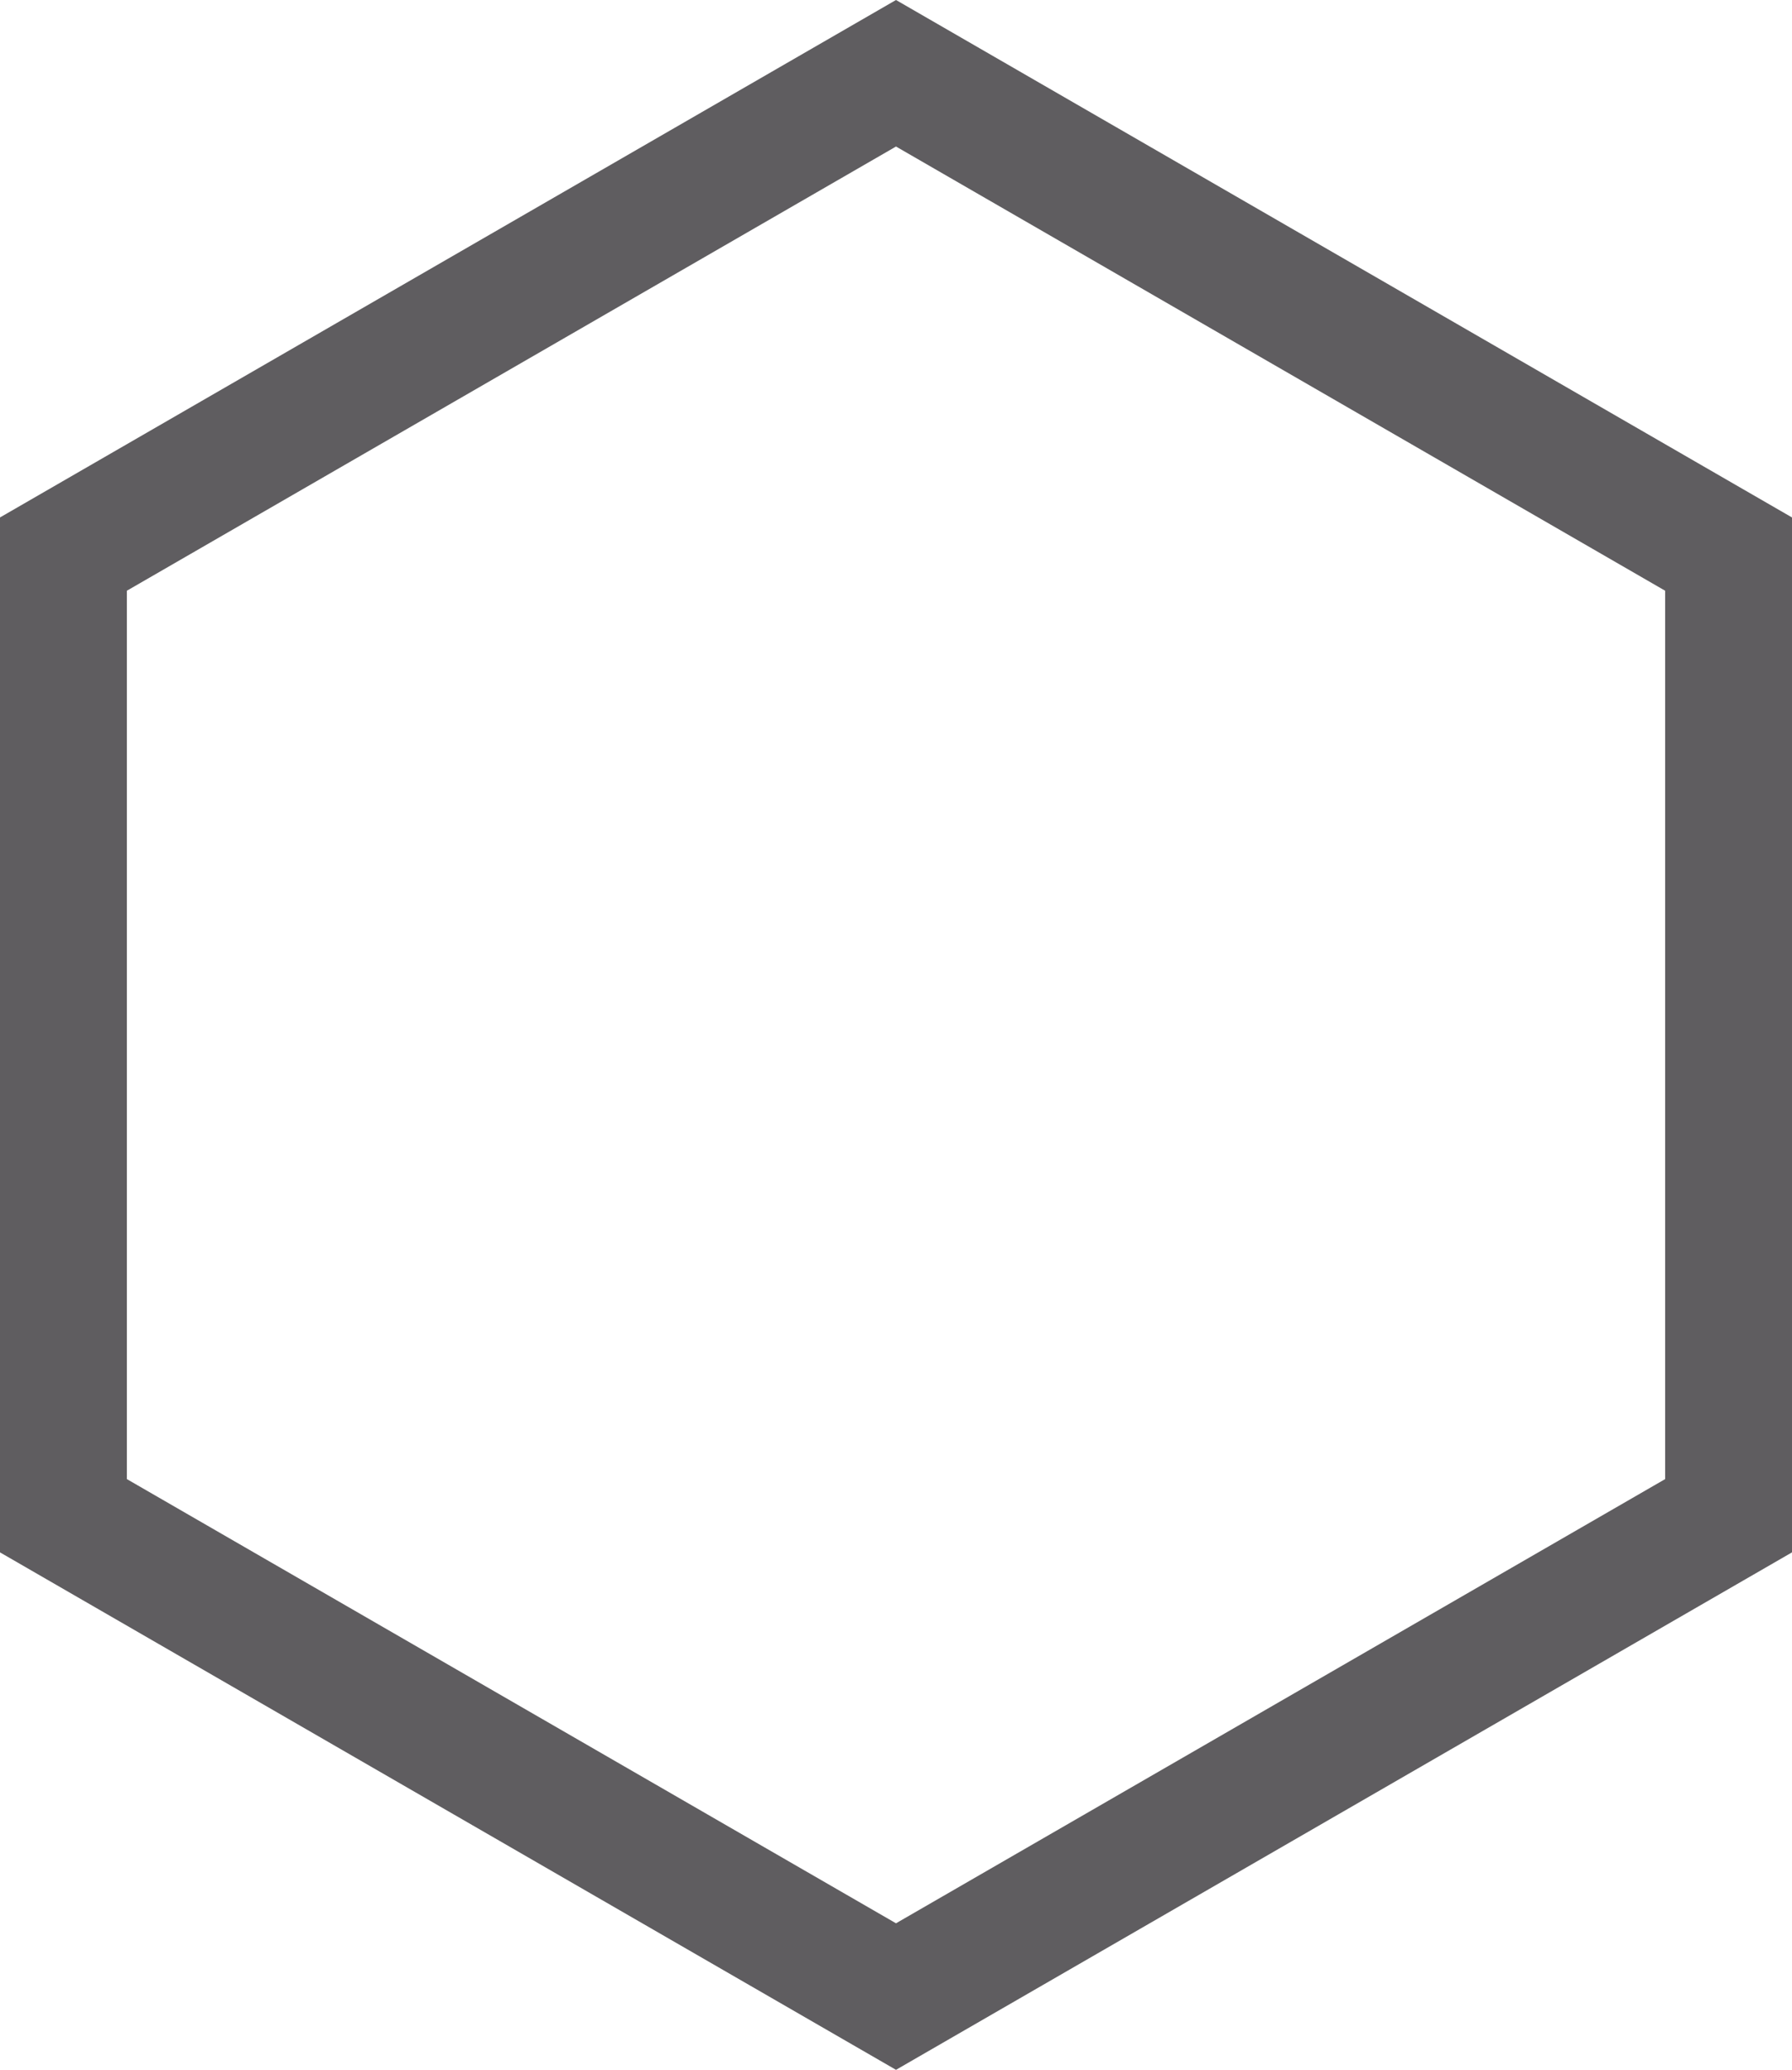<svg version="1.1" id="图层_1" x="0px" y="0px" width="140.74px" height="162.513px" viewBox="0 0 140.74 162.513" enable-background="new 0 0 140.74 162.513" xml:space="preserve" xmlns="http://www.w3.org/2000/svg" xmlns:xlink="http://www.w3.org/1999/xlink" xmlns:xml="http://www.w3.org/XML/1998/namespace">
  <path fill="#5F5D60" d="M70.37,162.513L0,121.885V40.628L70.37,0l70.37,40.628v81.257L70.37,162.513z M9.964,116.132l60.406,34.876
	l60.407-34.876V46.381L70.37,11.505L9.964,46.381V116.132z" class="color c1"/>
</svg>